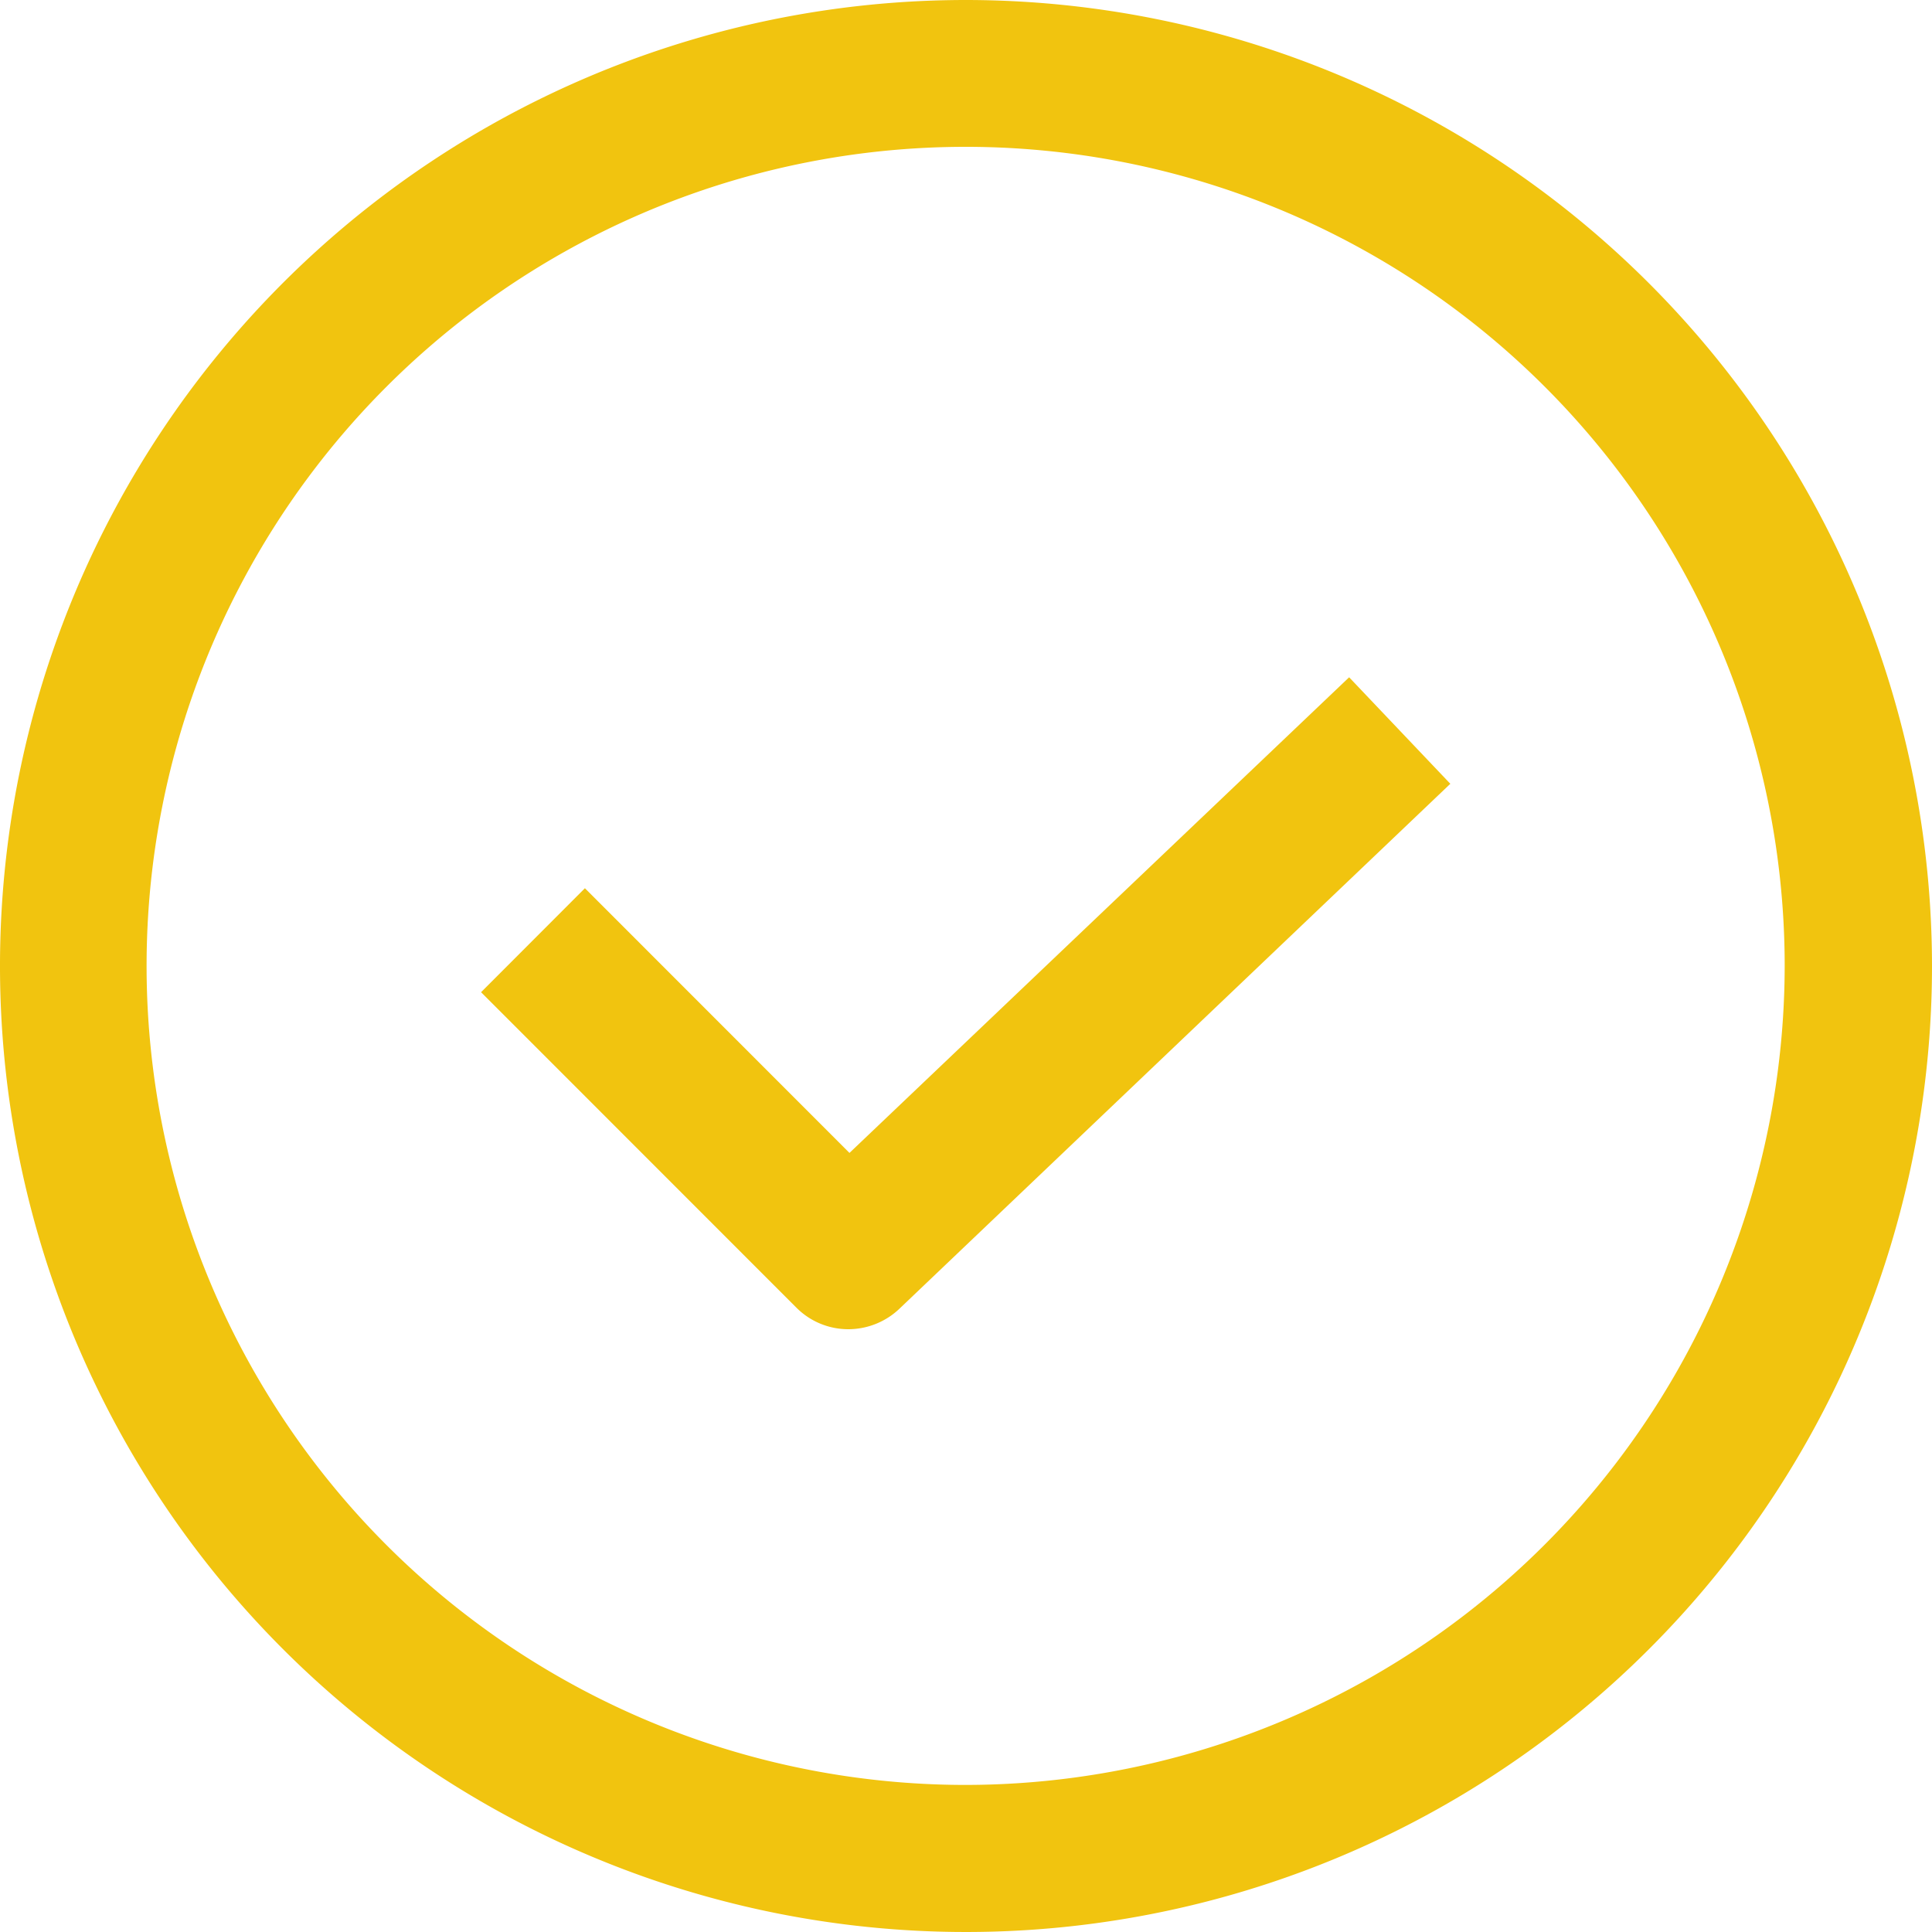 <svg xmlns="http://www.w3.org/2000/svg" width="16" height="16" viewBox="0 0 16 16">
<defs>
    <style>
      .cls-1 {
        fill: #f1c40f;
        fill-rule: evenodd;
      }
    </style>
  </defs>
  <path id="Icon" class="cls-1" d="M896,775a8,8,0,1,0,8,8A8.006,8.006,0,0,0,896,775Zm0,14.782a6.783,6.783,0,1,1,6.78-6.782A6.79,6.79,0,0,1,896,789.782Zm-0.965-5.234-2.191-2.192-0.86.861,2.612,2.613a0.606,0.606,0,0,0,.43.178,0.615,0.615,0,0,0,.422-0.169l4.563-4.348-0.838-.882Z" transform="translate(-888 -775)"/>
</svg>
